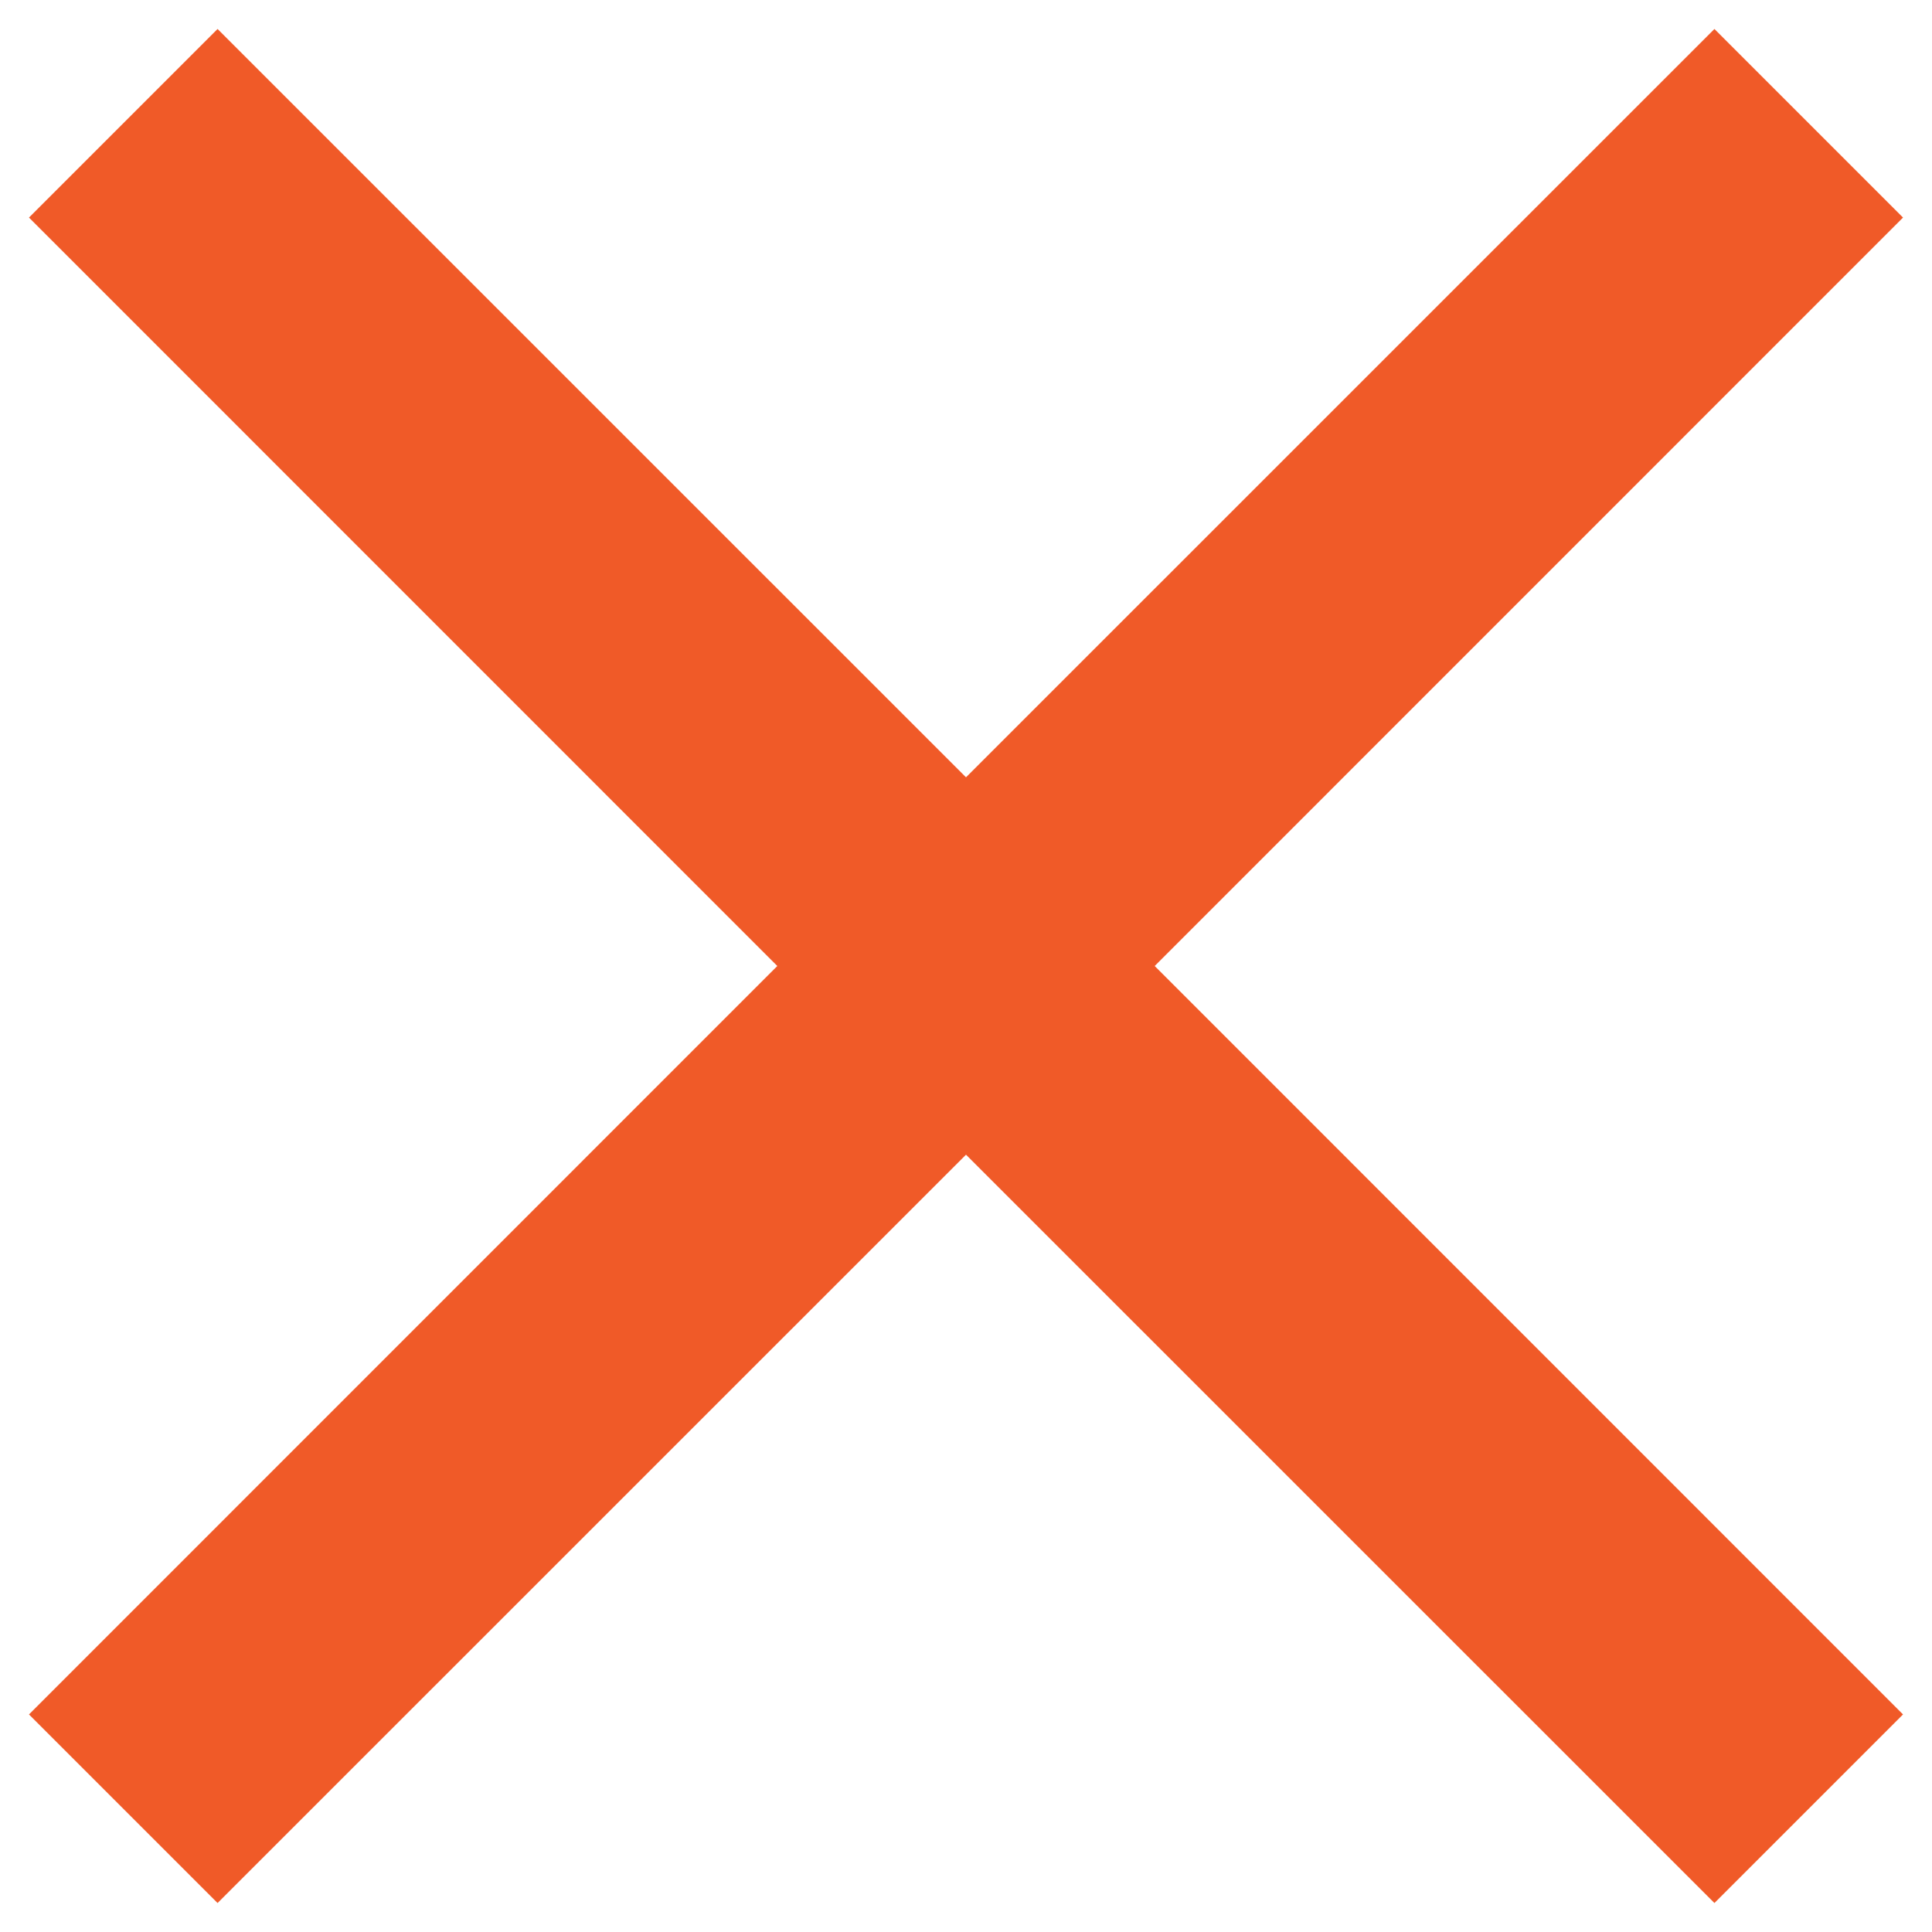 <svg width="18" height="18" viewBox="0 0 18 18" fill="none" xmlns="http://www.w3.org/2000/svg">
<path d="M17.73 2.027L10.758 9L17.73 15.973L15.973 17.73L9 10.758L2.027 17.73L0.27 15.973L7.242 9L0.27 2.027L2.027 0.27L9 7.242L15.973 0.27L17.73 2.027Z" fill="#F05A28"/>
</svg>
